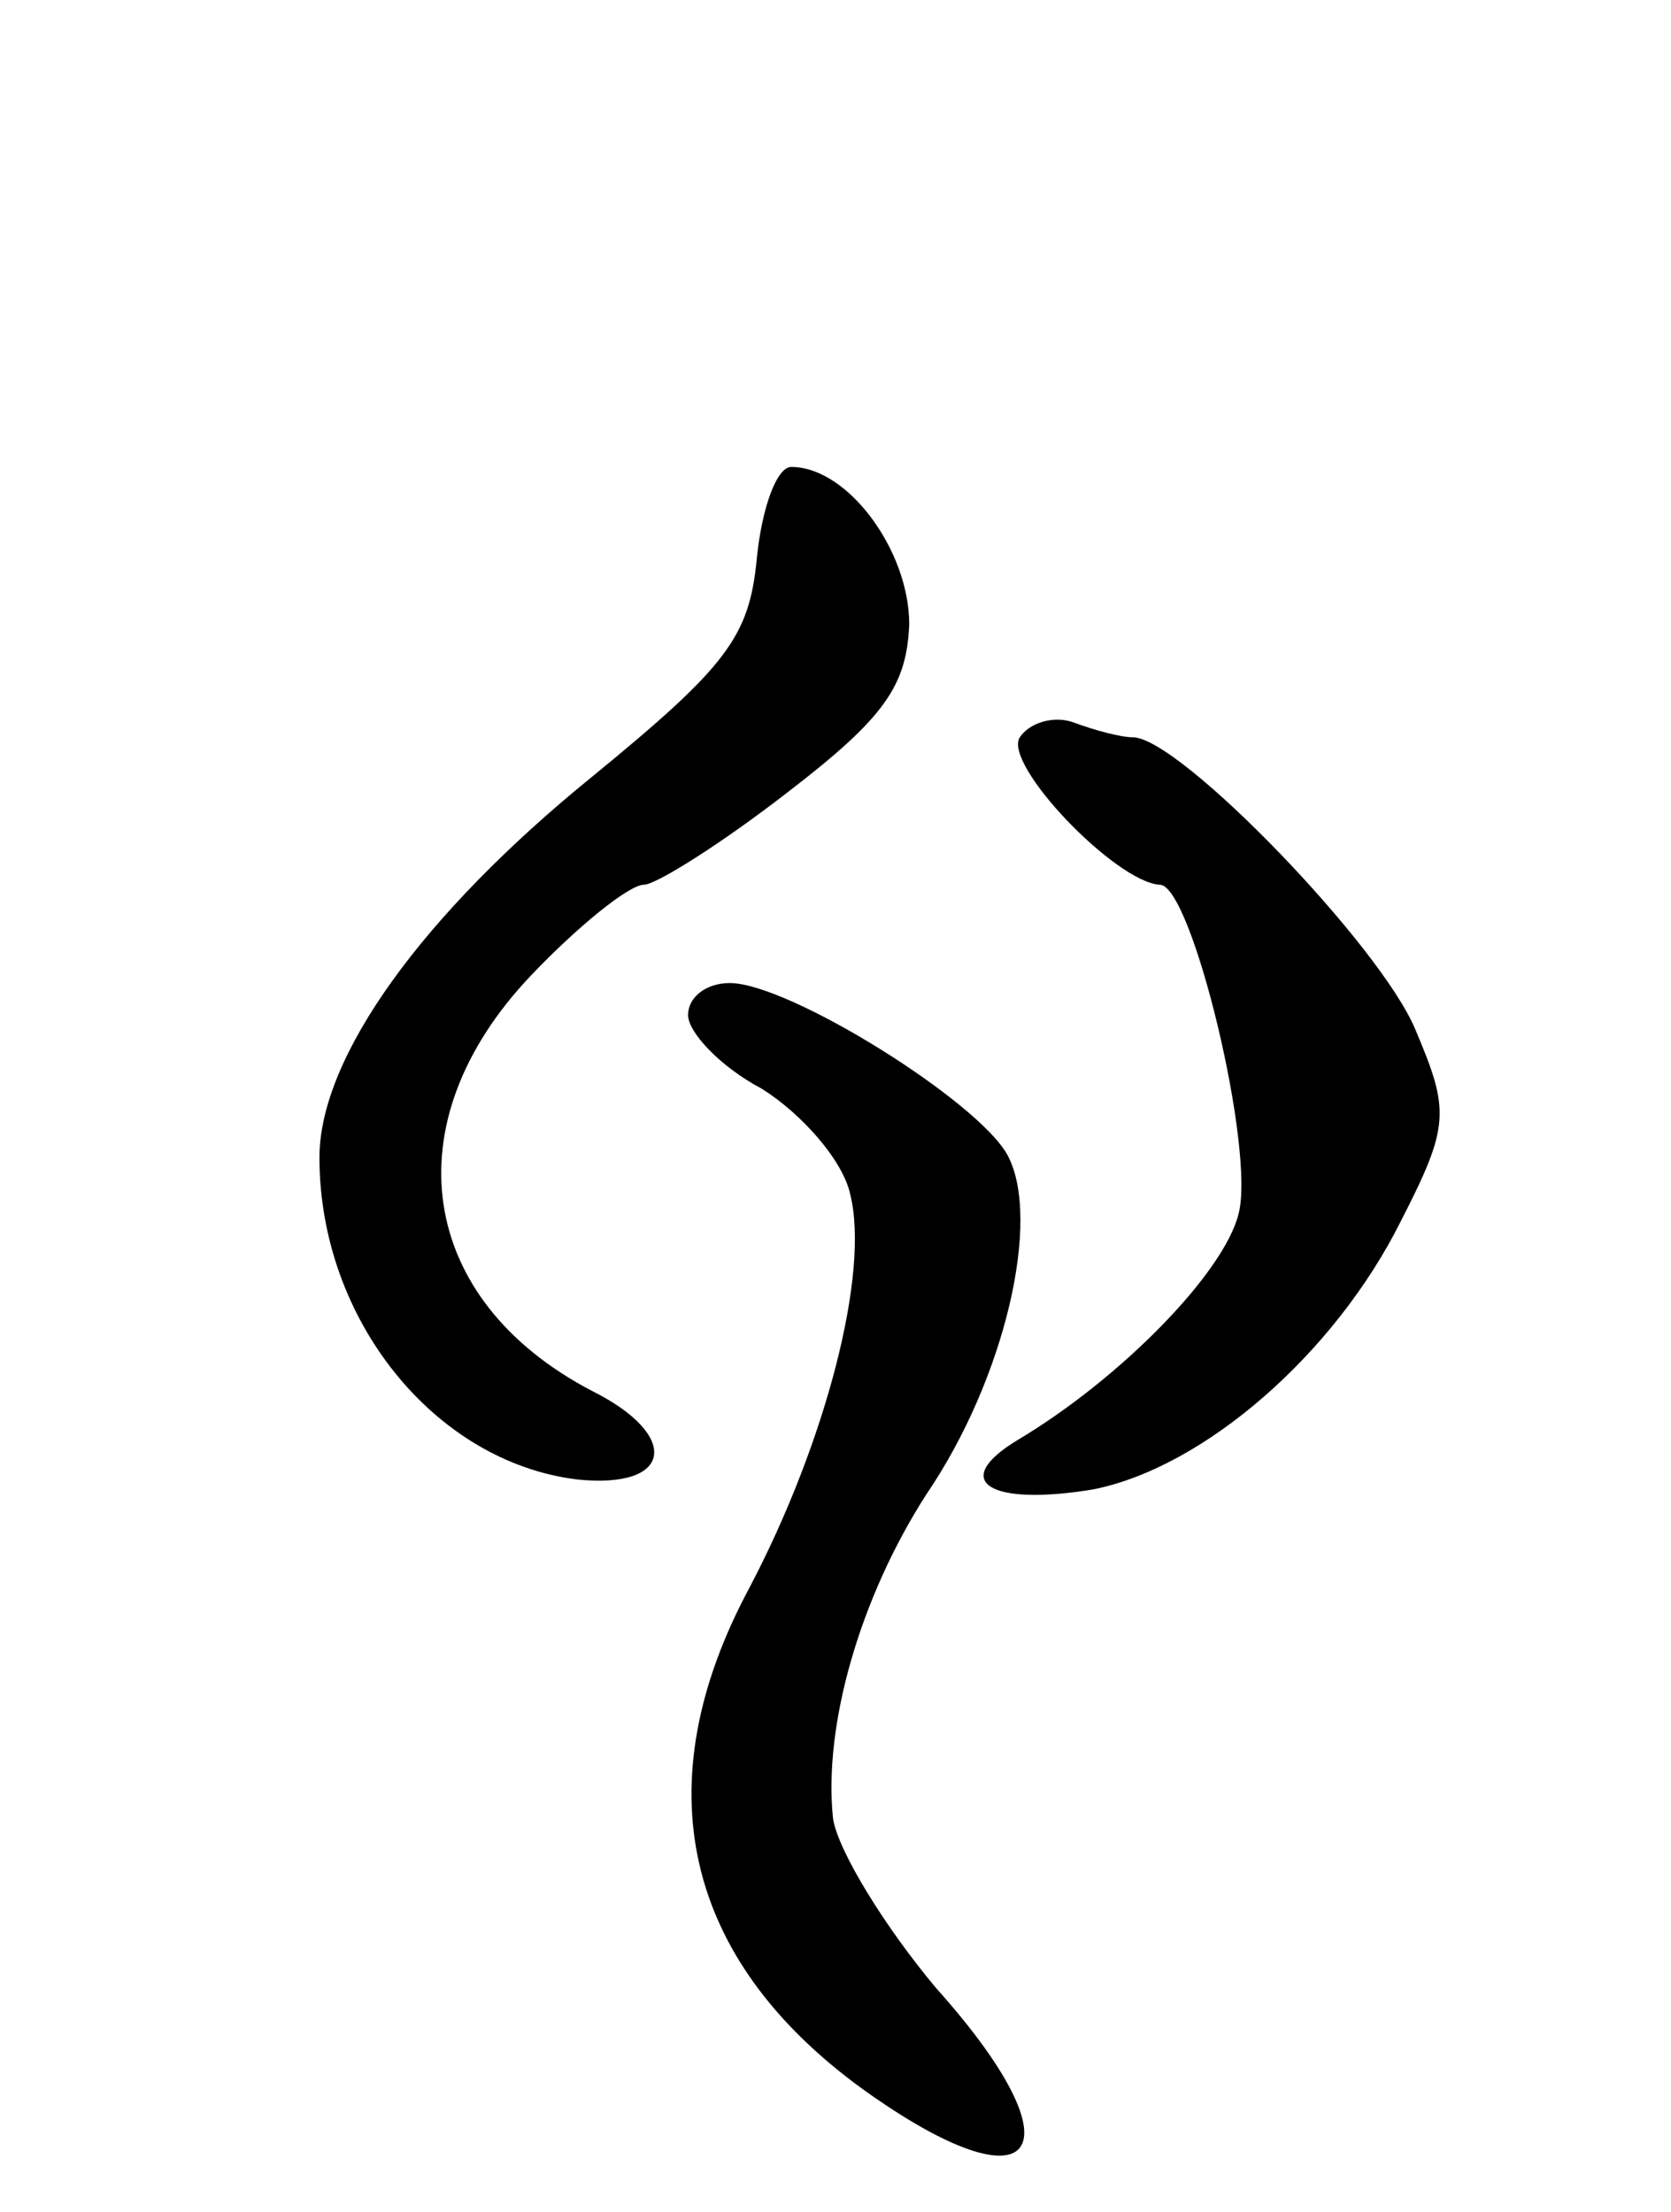 <svg version="1.0" xmlns="http://www.w3.org/2000/svg"
 width="68pt" height="90pt" viewBox="0 0 68 90"
 preserveAspectRatio="xMidYMid meet">
<g transform="translate(0,90) scale(0.1,-0.1)"
fill="#000000" stroke="none">
<path d="M308 673 c-3 -32 -12 -44 -67 -89 -69 -56 -111 -114 -111 -155 0 -66
47 -124 105 -131 39 -4 42 18 6 36 -71 37 -82 109 -25 169 19 20 40 37 46 37
5 0 32 17 59 38 39 30 48 43 49 68 0 30 -25 64 -48 64 -6 0 -12 -17 -14 -37z"/>
<path d="M415 600 c-7 -11 39 -59 57 -60 13 0 39 -108 32 -134 -6 -24 -48 -67
-90 -92 -28 -17 -11 -27 31 -20 45 9 98 55 125 109 20 39 20 45 6 78 -14 34
-96 119 -115 119 -5 0 -16 3 -24 6 -8 3 -18 0 -22 -6z"/>
<path d="M280 487 c0 -7 13 -21 30 -30 16 -10 33 -29 36 -43 8 -32 -10 -101
-41 -160 -43 -80 -27 -151 46 -204 71 -51 90 -26 30 41 -21 25 -40 56 -42 69
-4 38 11 90 38 132 32 47 47 112 33 138 -12 22 -89 70 -113 70 -10 0 -17 -6
-17 -13z"/>
</g>
</svg>
